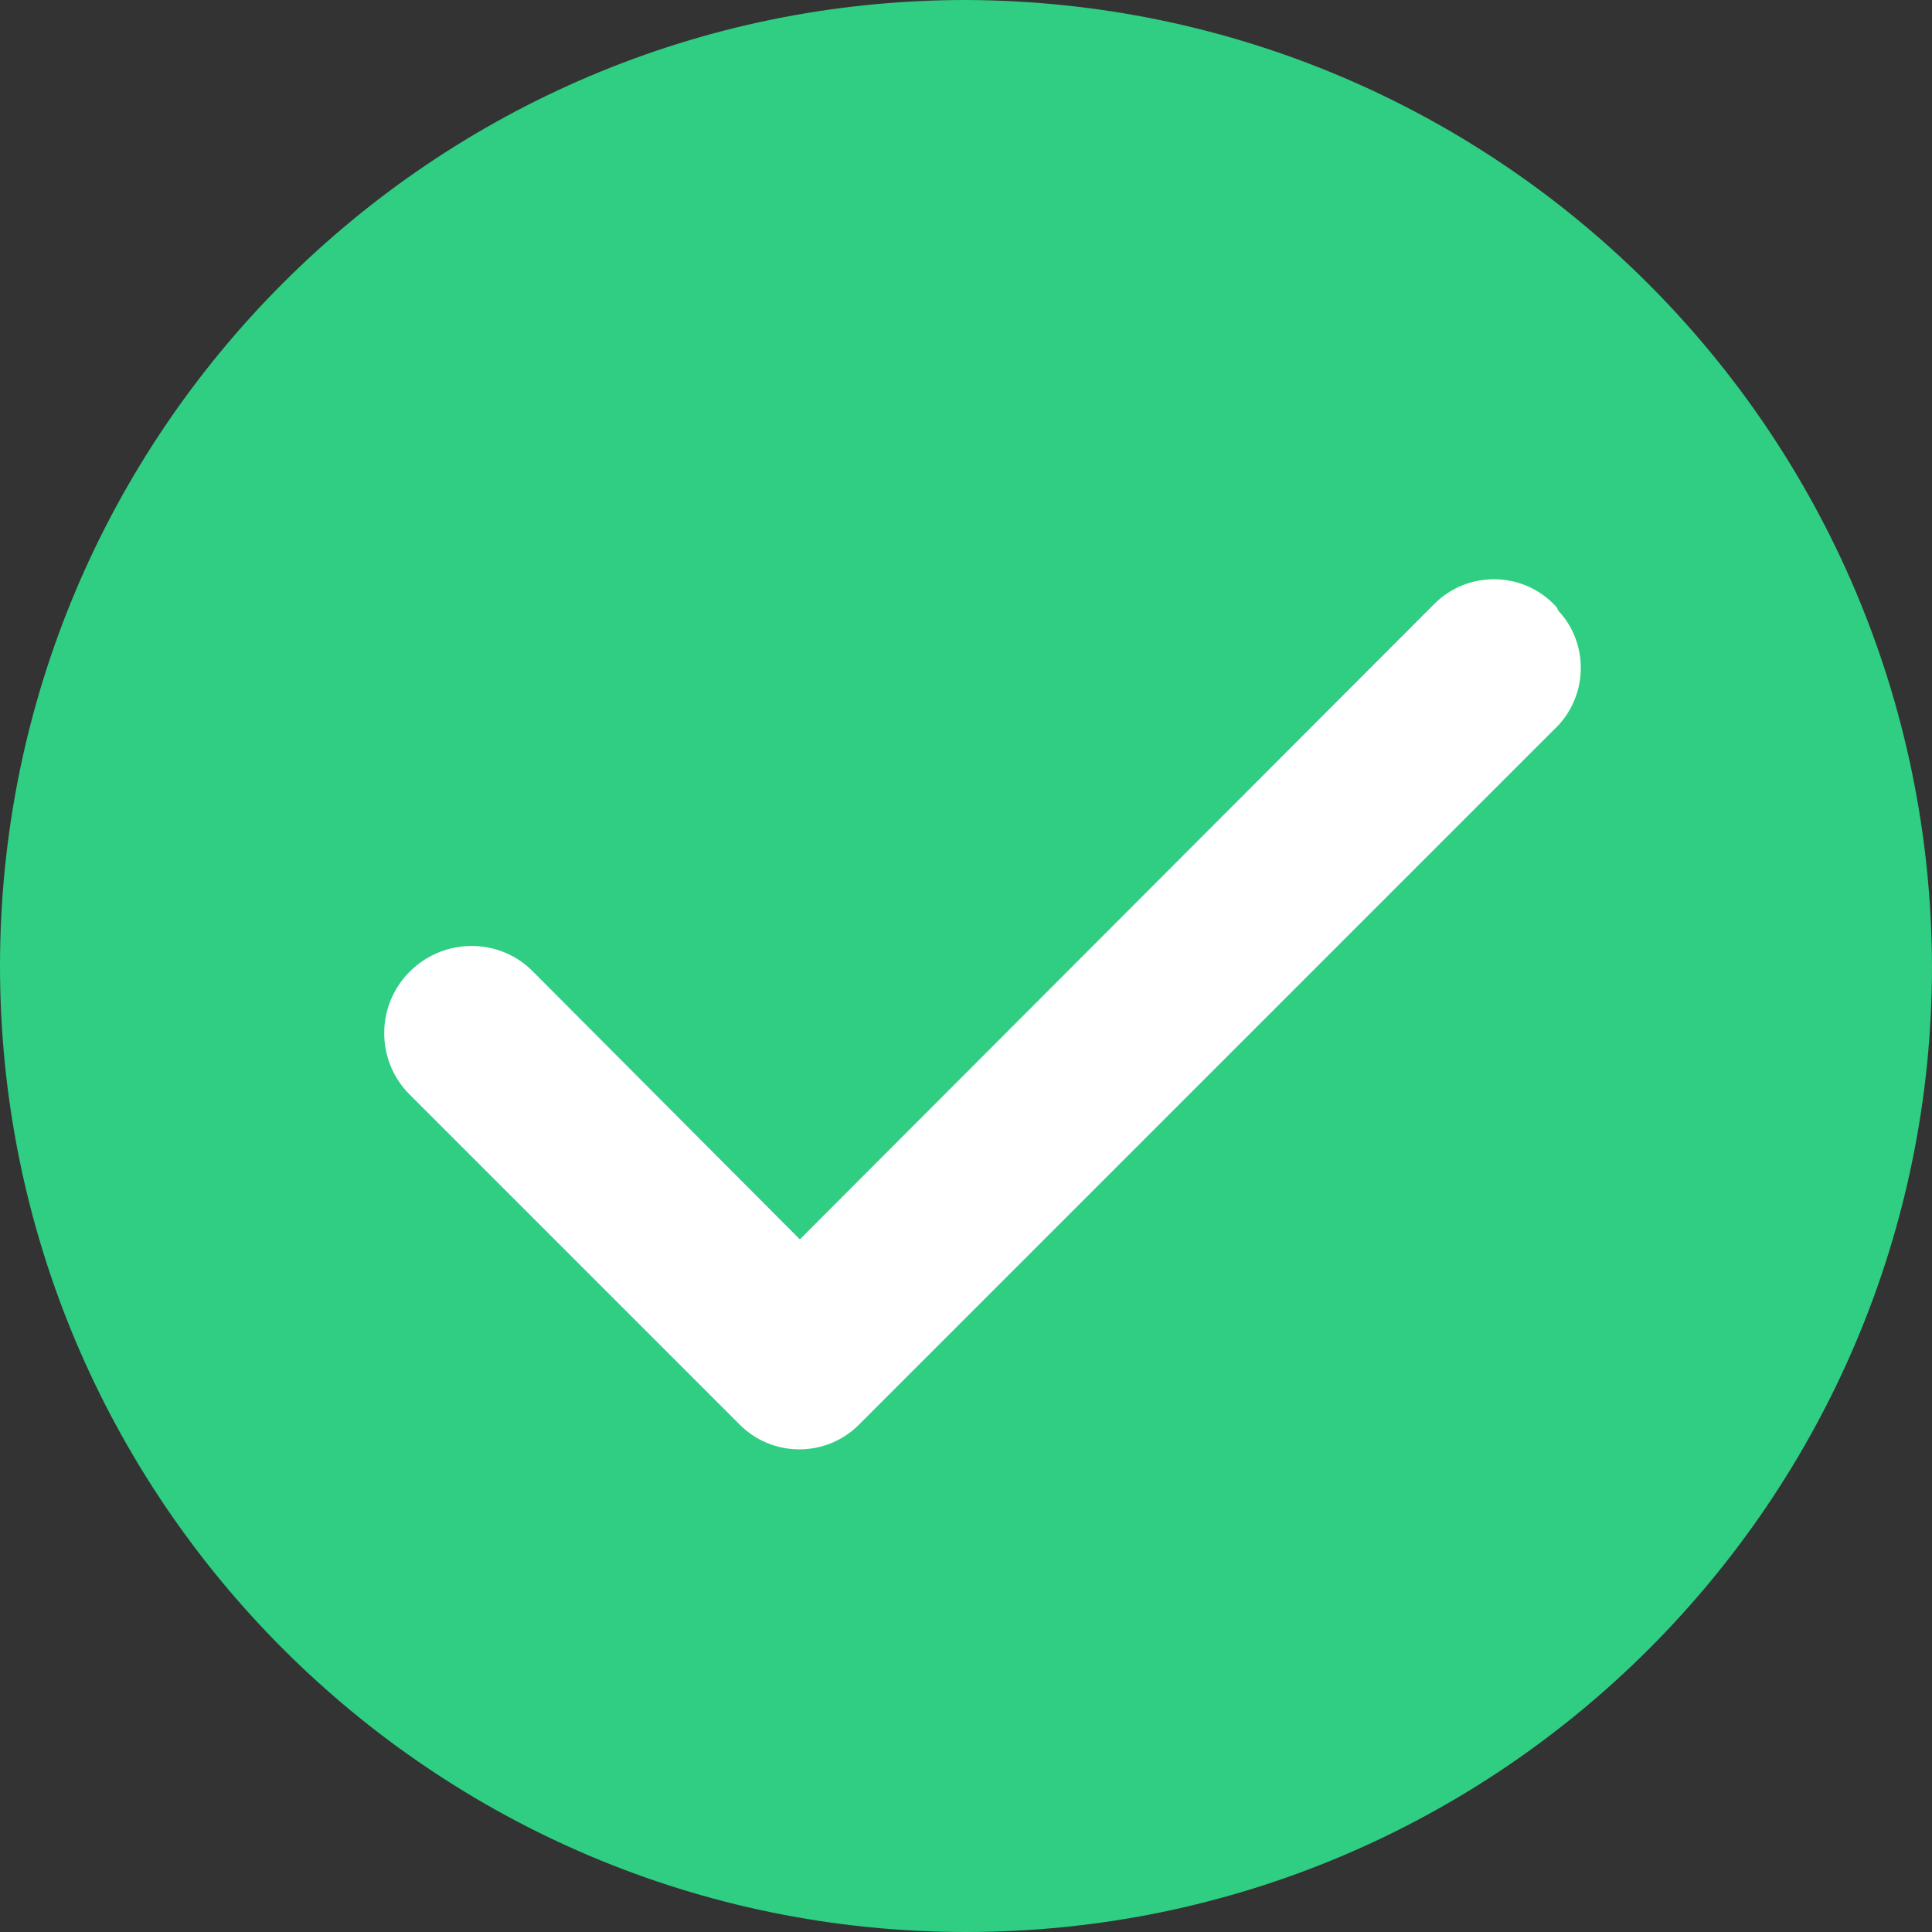 <svg width="20" height="20" viewBox="0 0 20 20" fill="none" xmlns="http://www.w3.org/2000/svg">
<rect x="0" y="0" width="20" height="20" fill="#333333" stroke="none"/>
<path d="M10 0C4.48 0 0 4.48 0 10C0 15.52 4.48 20 10 20C15.52 20 20 15.52 20 10C19.98 4.48 15.52 0.02 10 0Z" fill="#2FCE82"/>
<path d="M16.09 6.26C15.75 5.91 15.19 5.91 14.85 6.25C14.85 6.25 14.85 6.25 14.84 6.26L8.28 12.83L5.52 10.06C5.18 9.71 4.61 9.7 4.25 10.05C3.89 10.4 3.89 10.97 4.23 11.32C4.24 11.33 4.26 11.35 4.27 11.36L7.65 14.74C7.99 15.09 8.55 15.09 8.89 14.75C8.89 14.75 8.89 14.75 8.9 14.74L16.08 7.56C16.44 7.23 16.46 6.67 16.13 6.32C16.12 6.29 16.11 6.28 16.09 6.26Z" fill="white"/>
</svg>
